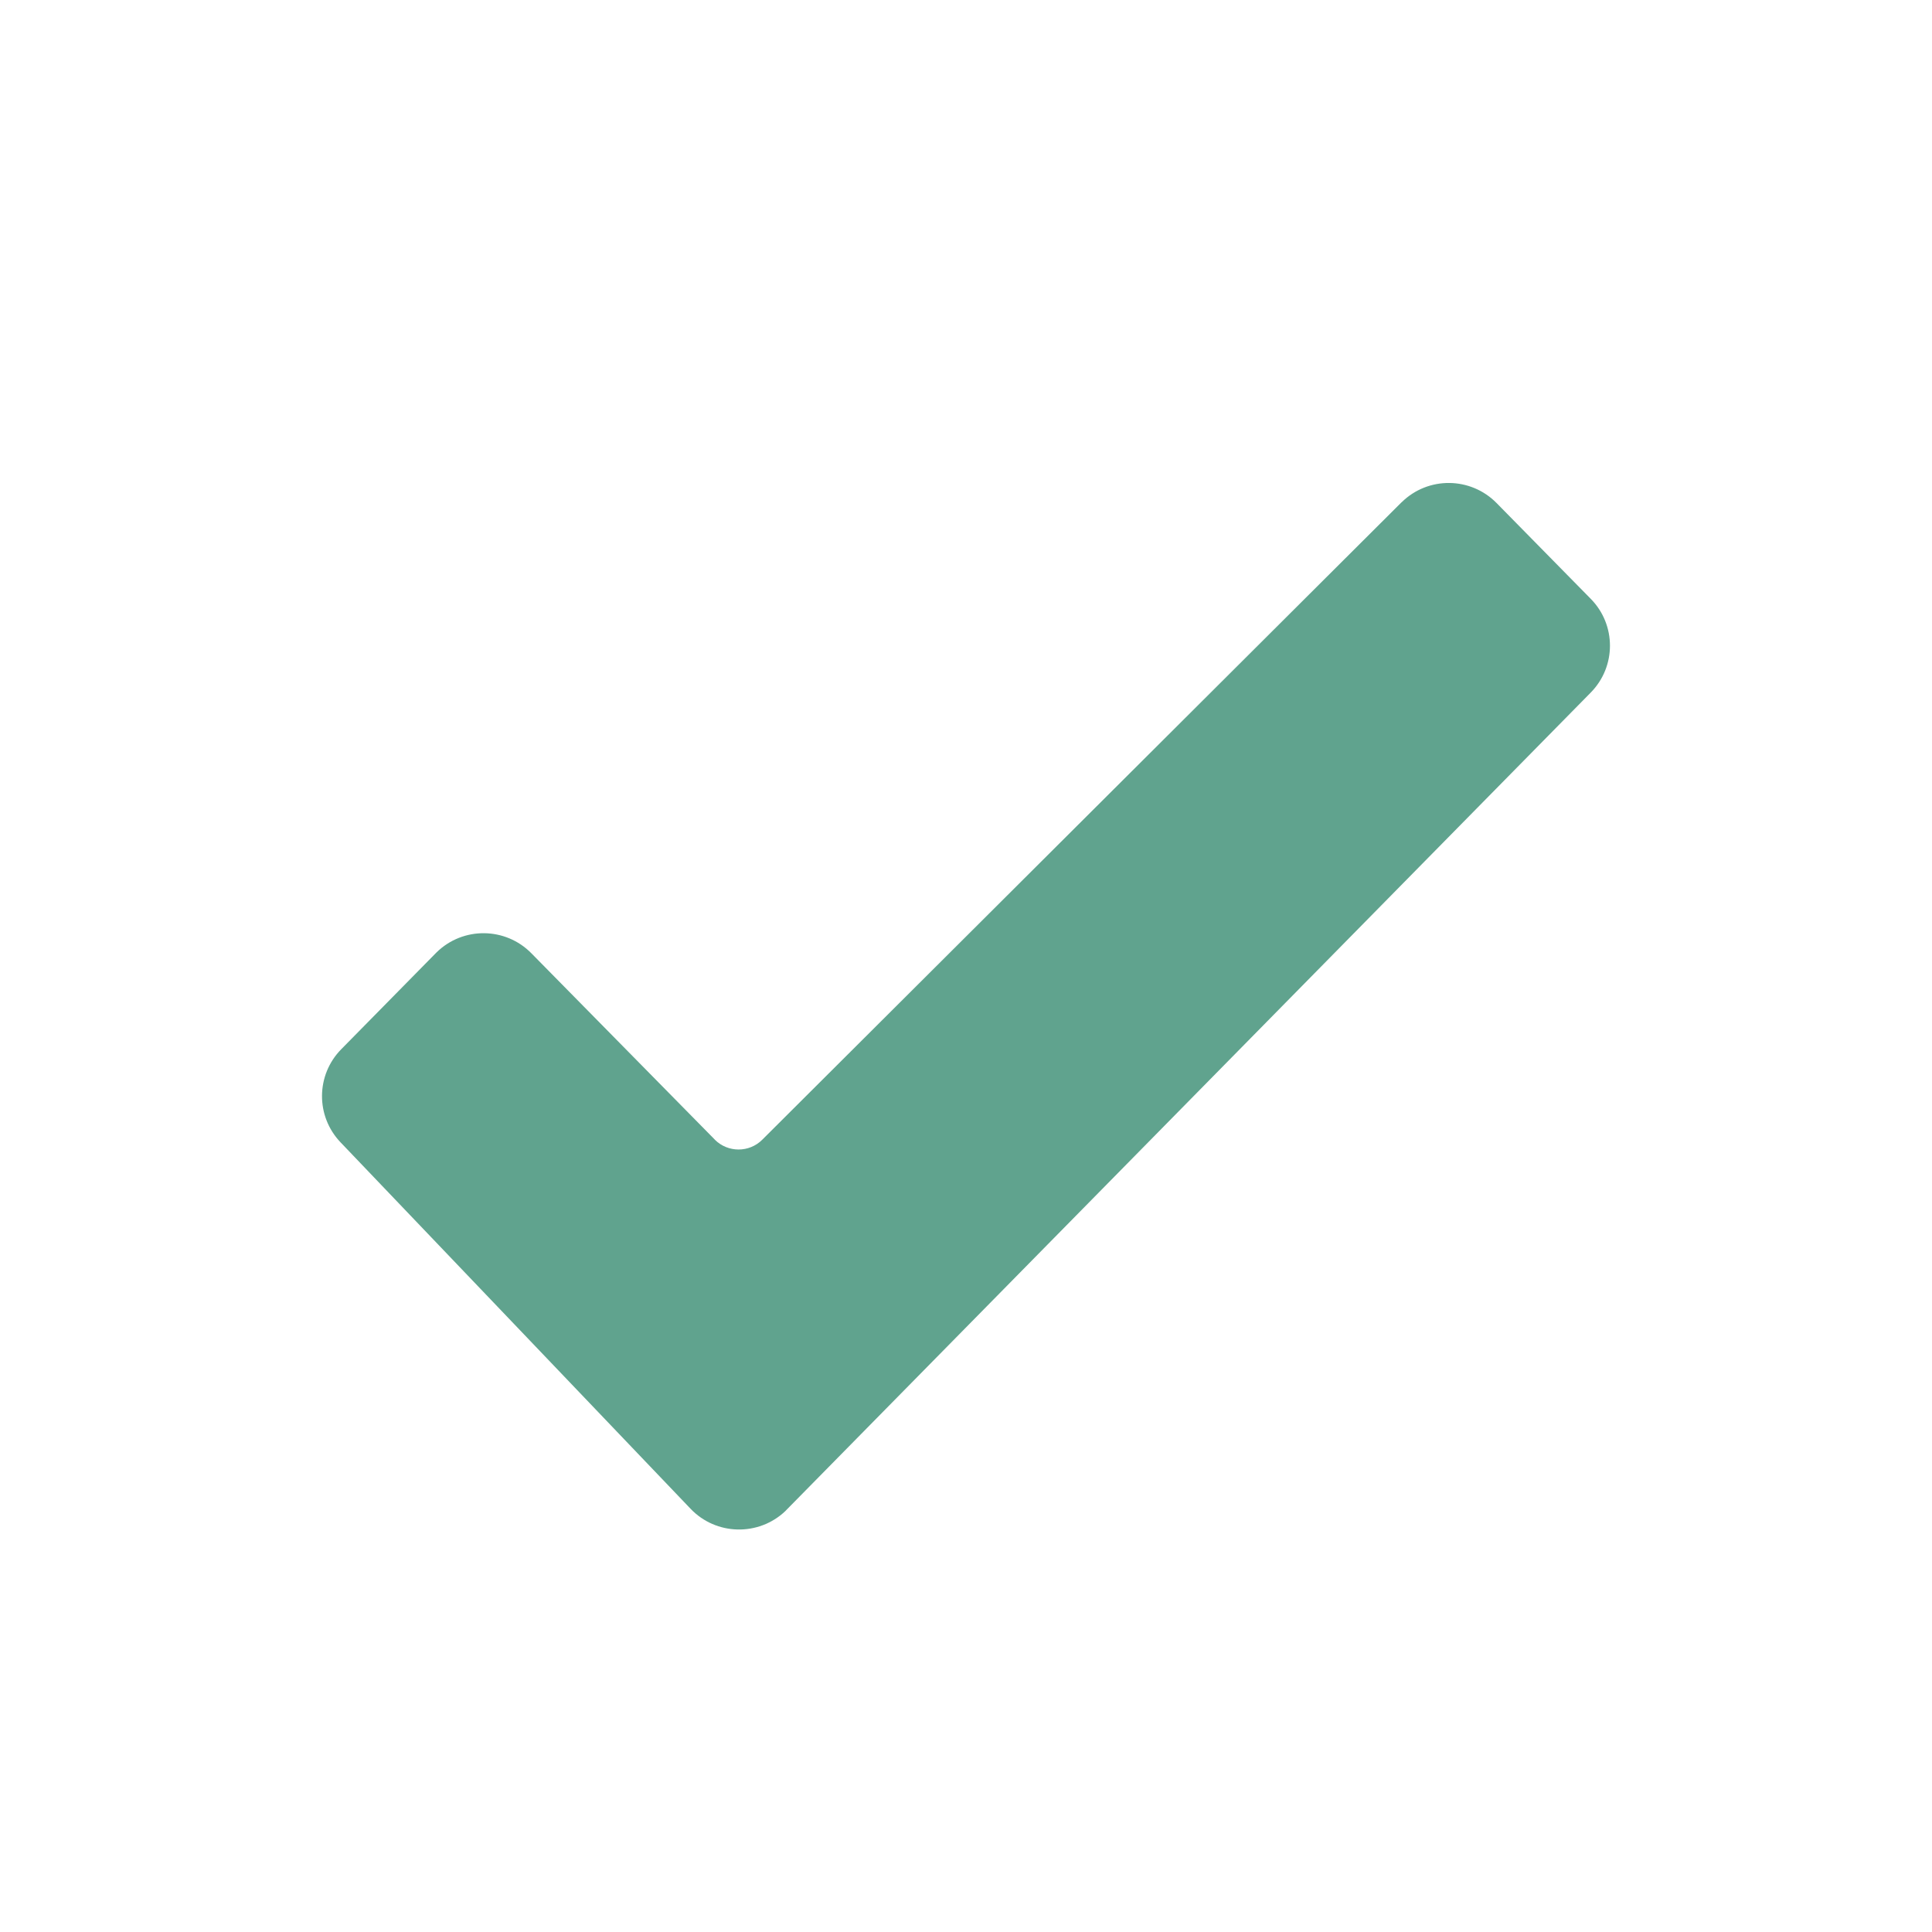 <svg width="24" height="24" viewBox="0 0 24 24" xmlns="http://www.w3.org/2000/svg">
<path d="M8.878 14.155L6.601 11.842C6.279 11.514 5.751 11.509 5.423 11.831C5.419 11.834 5.416 11.838 5.412 11.842L4.239 13.034C3.924 13.354 3.92 13.865 4.23 14.19L8.578 18.742C8.895 19.075 9.423 19.087 9.756 18.771C9.762 18.764 9.769 18.758 9.775 18.751L19.761 8.603C20.079 8.28 20.079 7.762 19.761 7.439L18.591 6.249C18.268 5.921 17.741 5.916 17.413 6.238C17.411 6.24 17.409 6.242 17.407 6.243L9.469 14.158C9.307 14.32 9.043 14.32 8.88 14.158C8.879 14.157 8.878 14.156 8.878 14.155Z" fill="#60a38e"/>
</svg>

